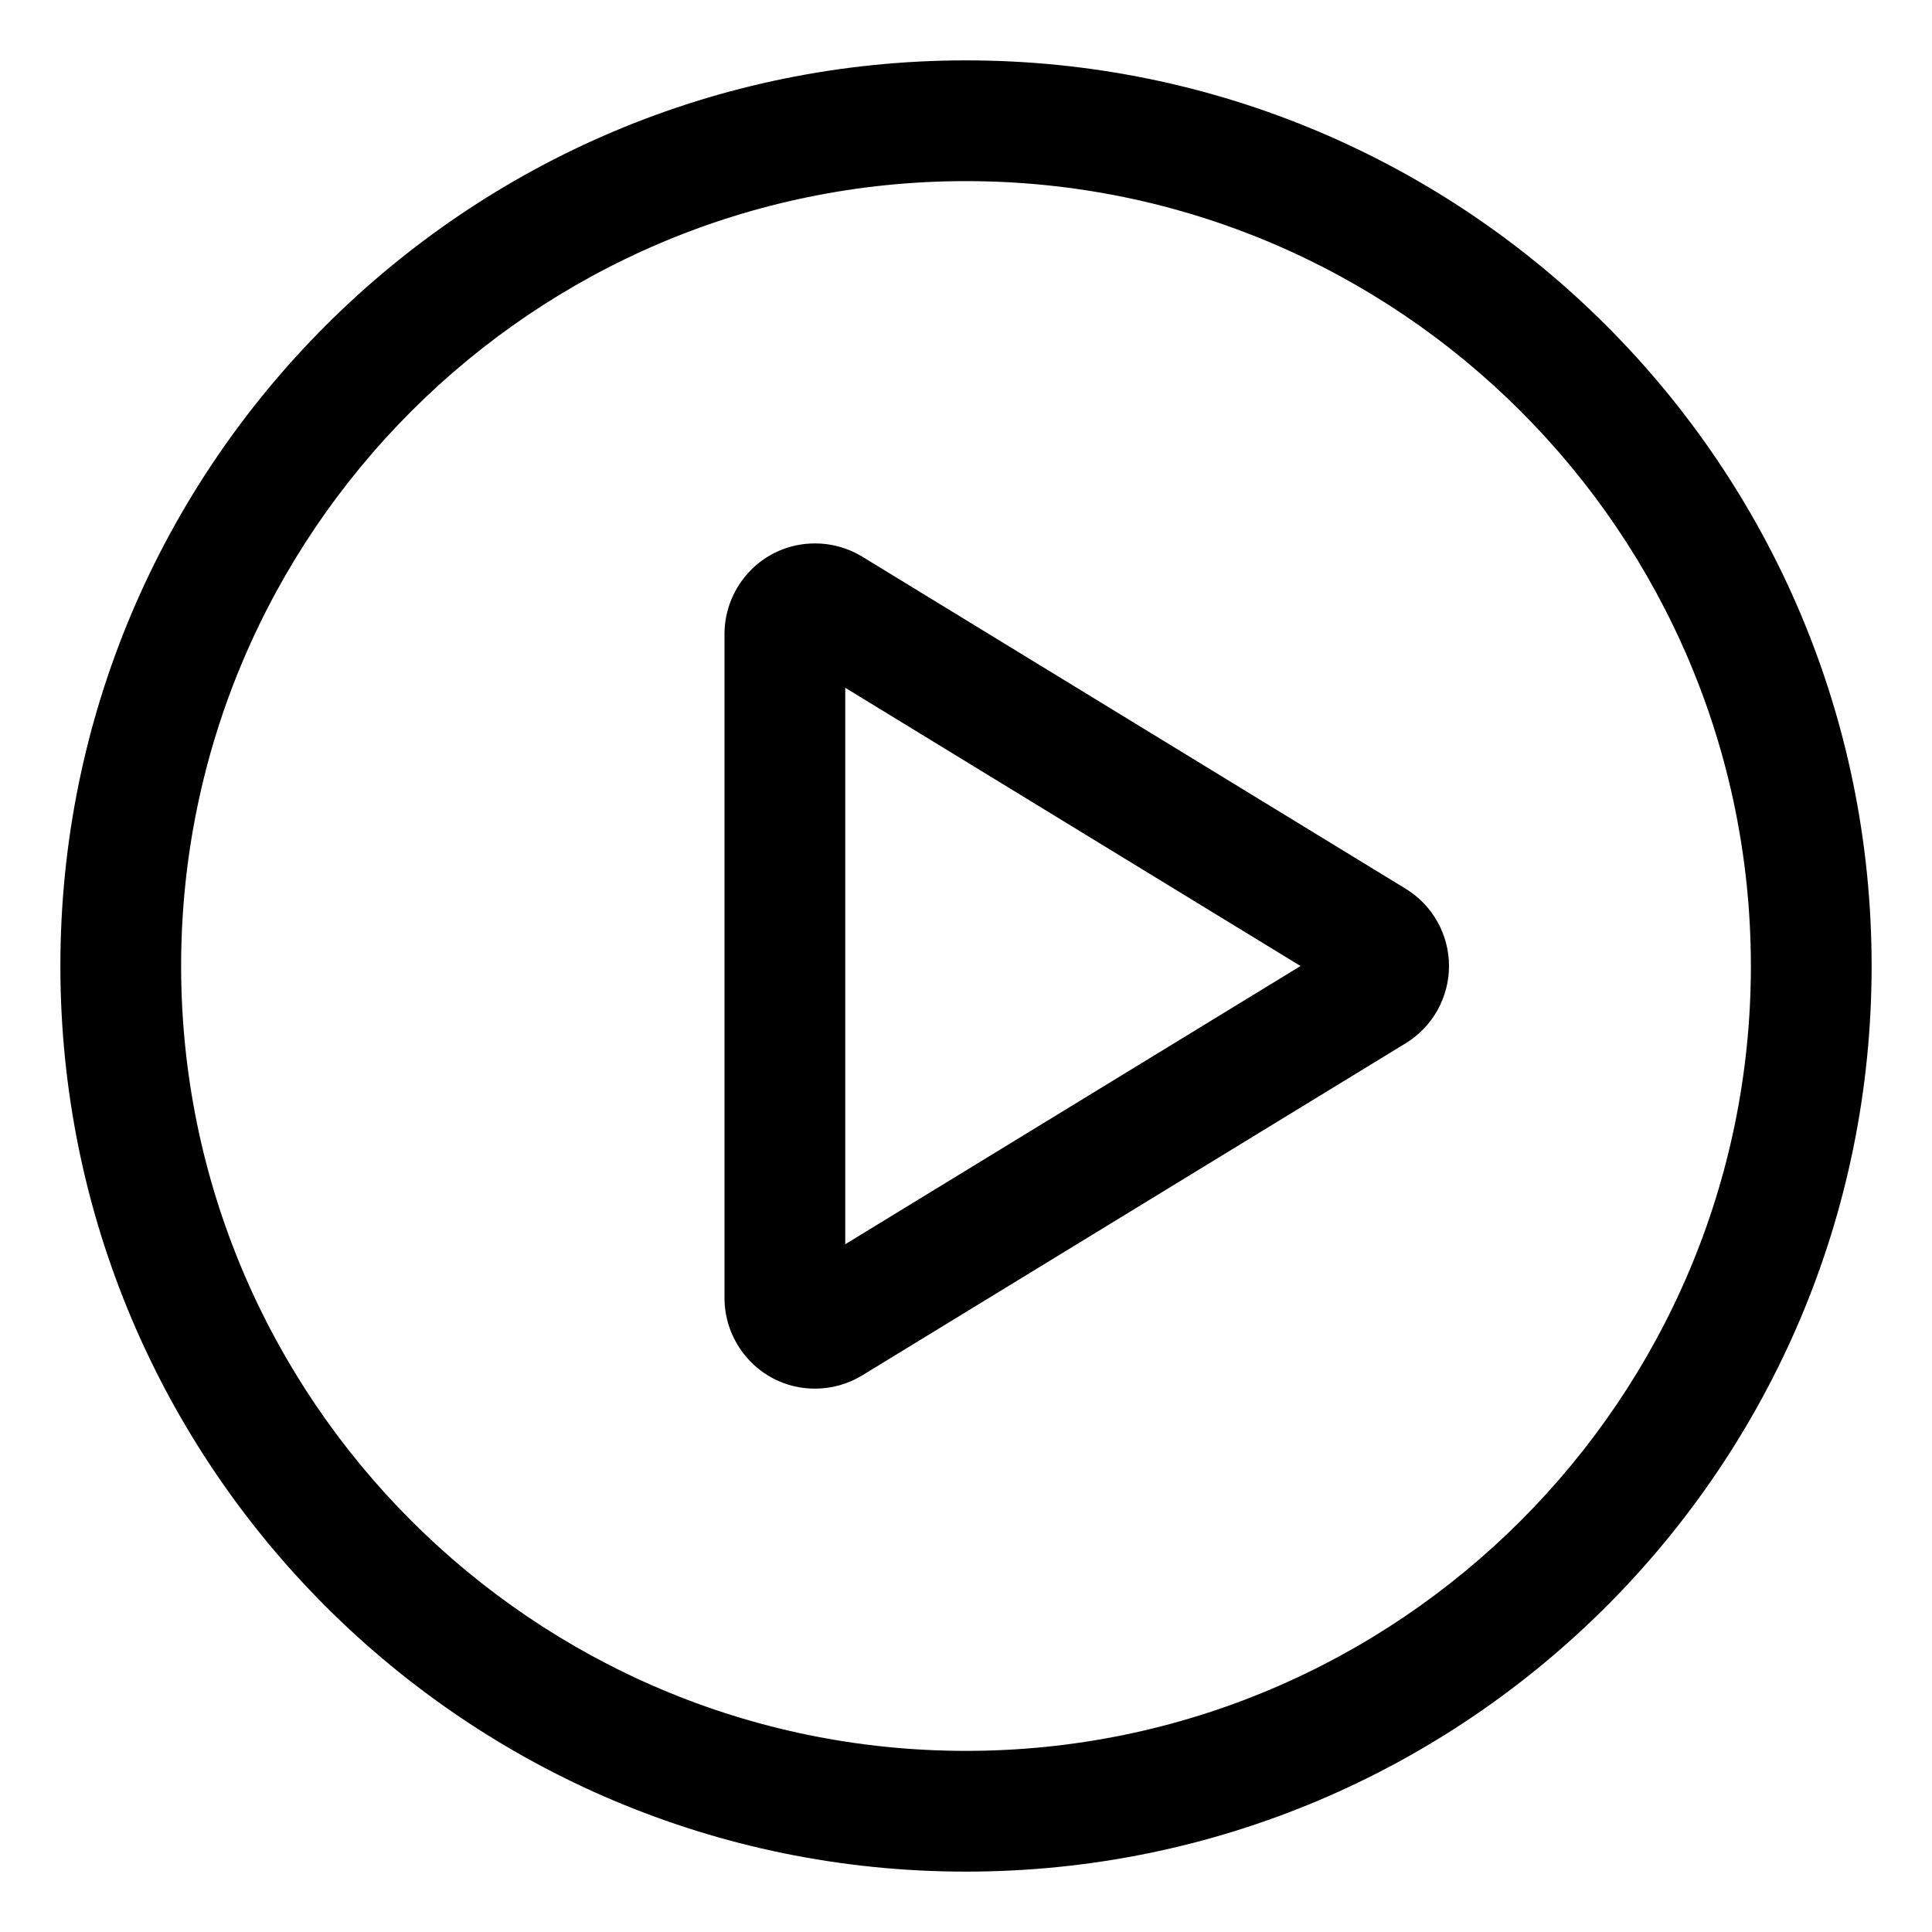 <svg xmlns="http://www.w3.org/2000/svg" viewBox="0 0 512 512"><path fill="#000000" d="M256 16C123.451 16 16 123.451 16 256S123.451 496 256 496S496 388.549 496 256S388.549 16 256 16ZM256 464C141.309 464 48 370.691 48 256S141.309 48 256 48S464 141.309 464 256S370.691 464 256 464ZM228.516 147.527C224.684 145.188 220.35 144.012 216.006 144.012C202.197 144.012 192 155.314 192 168.004V344.004C192 356.807 202.307 368.004 216 368.004C220.344 368.004 224.68 366.824 228.516 364.48L372.516 276.48C379.648 272.121 384 264.363 384 256.004S379.648 239.887 372.516 235.527L228.516 147.527ZM224 329.736V182.27L344.654 256.004L224 329.736Z"/></svg>
